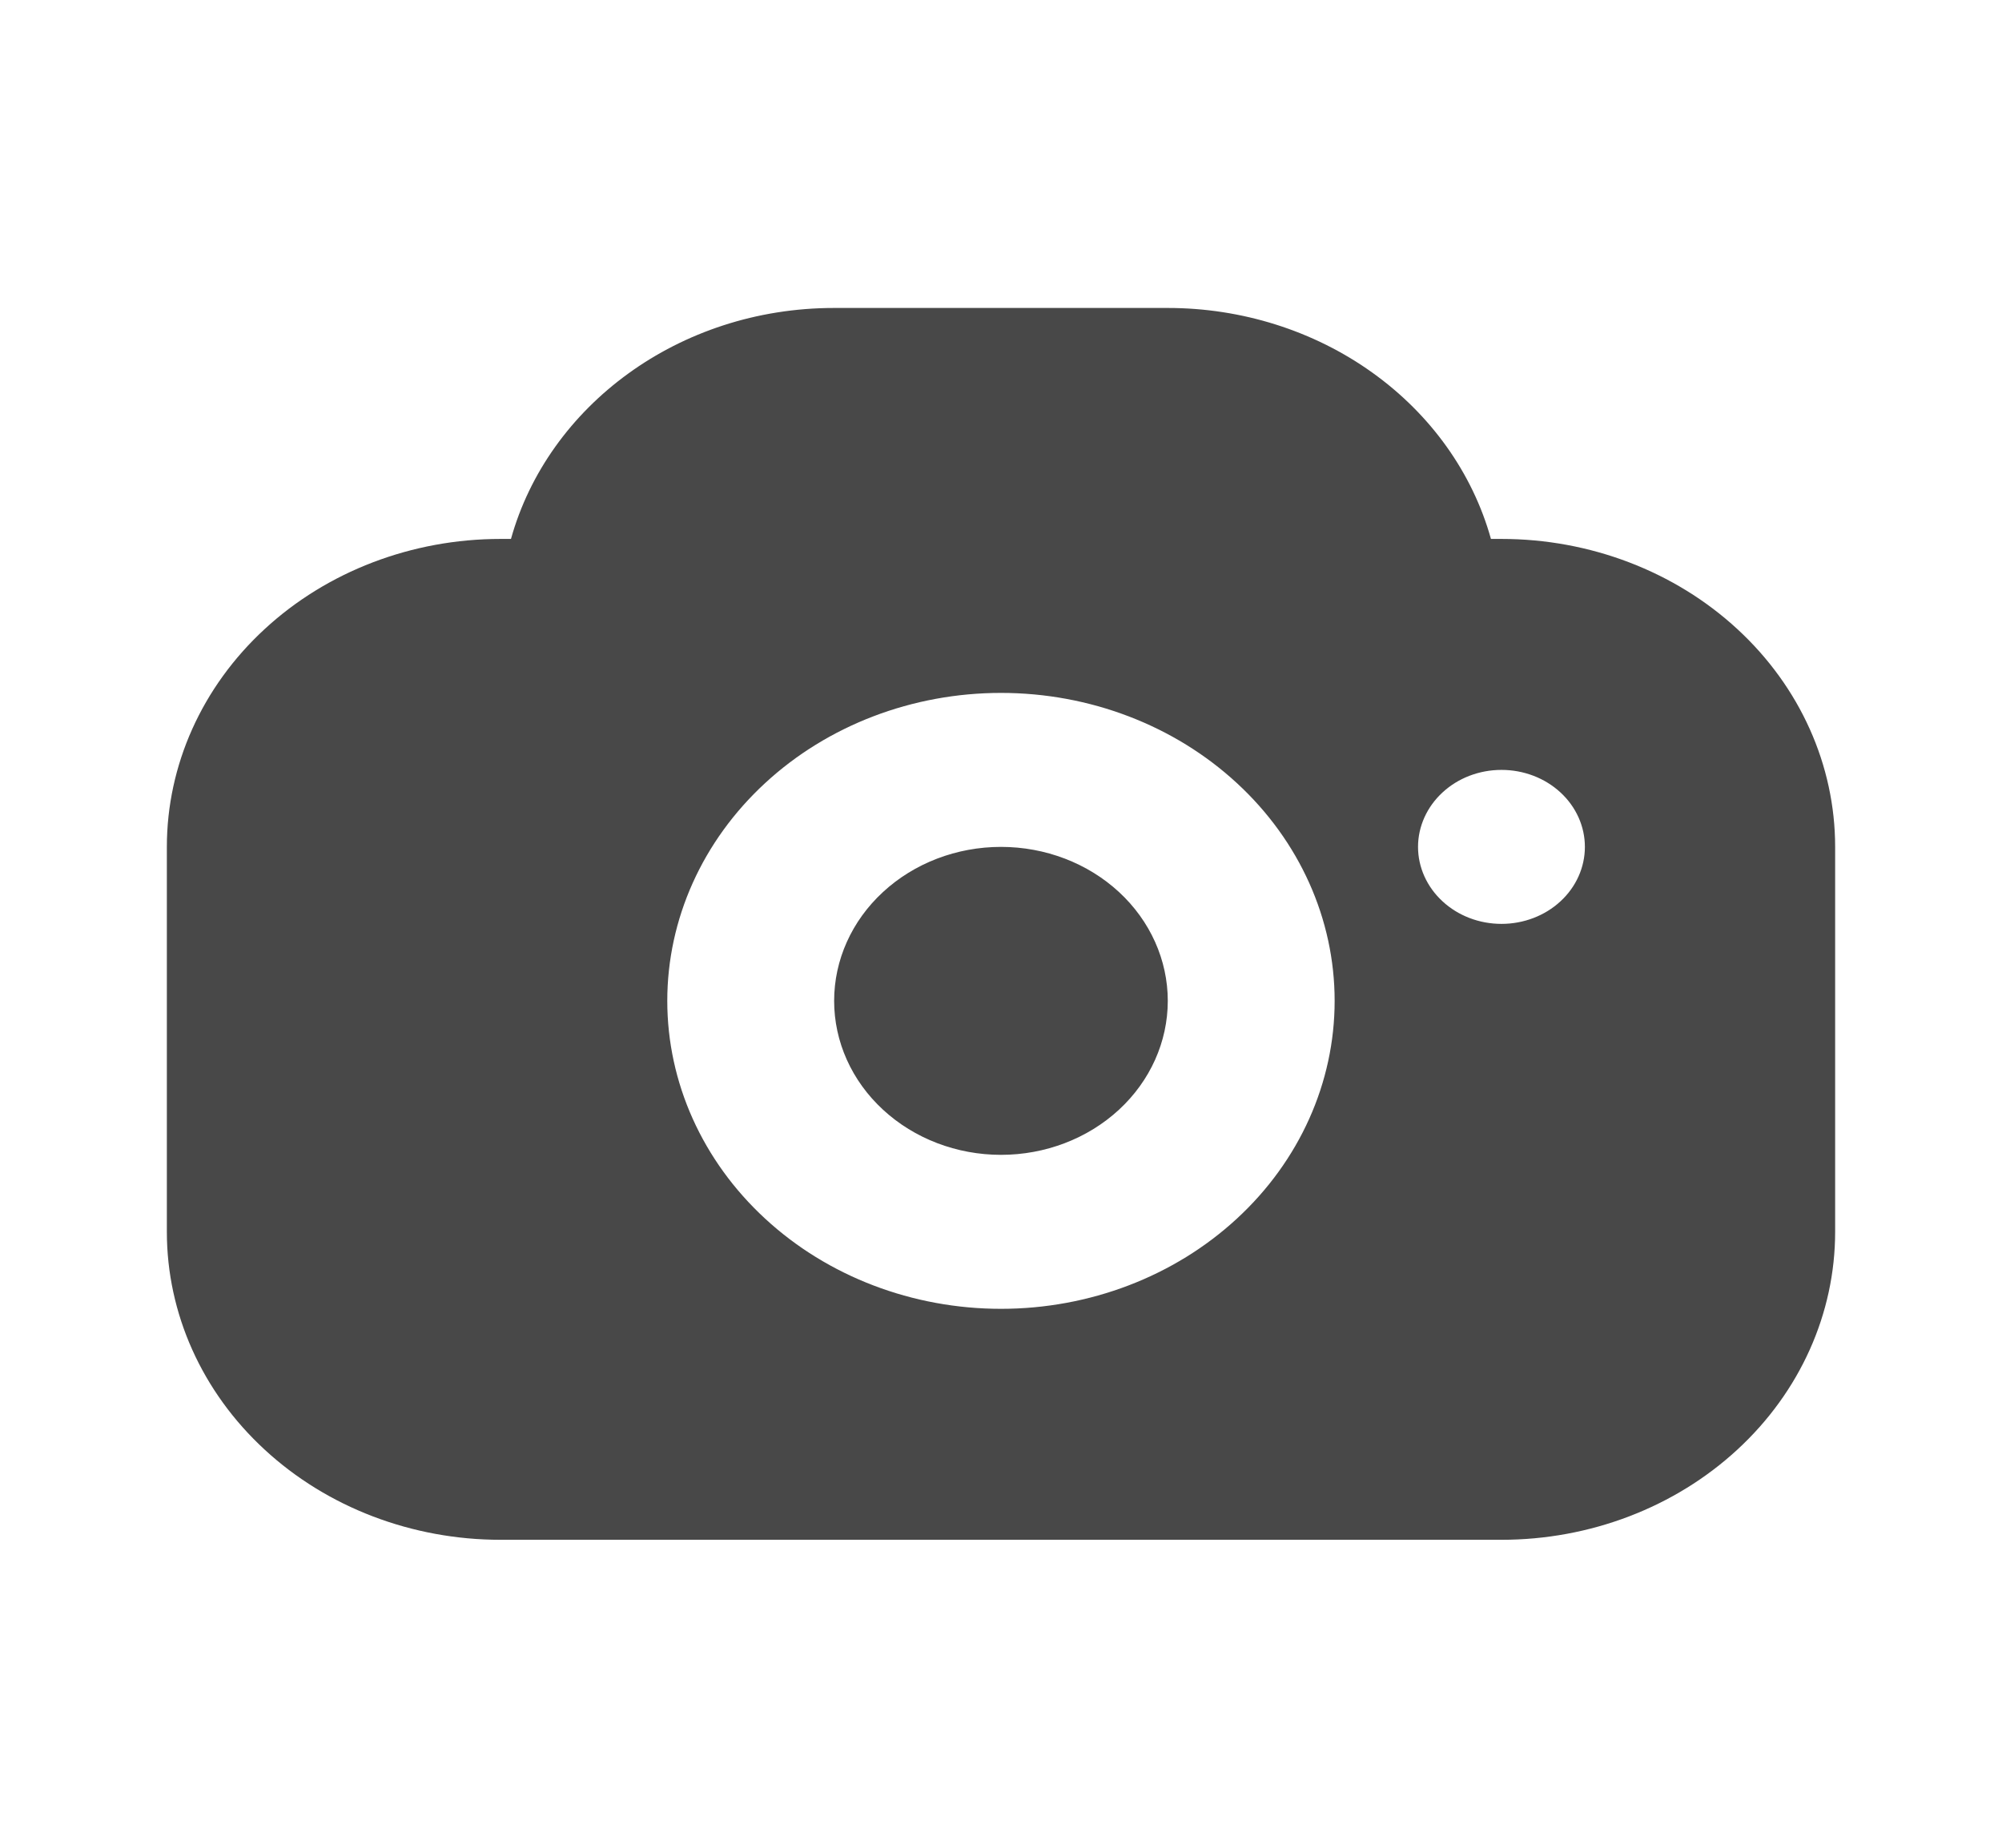<svg width="26" height="24" viewBox="0 0 26 24" fill="none" xmlns="http://www.w3.org/2000/svg">
<path d="M6.636 7C7.117 5.275 8.814 4 10.833 4H15.166C16.127 4 17.061 4.295 17.82 4.838C18.58 5.381 19.123 6.141 19.363 7H19.5C20.649 7 21.751 7.421 22.564 8.172C23.377 8.922 23.833 9.939 23.833 11V16C23.833 17.061 23.377 18.078 22.564 18.828C21.751 19.579 20.649 20 19.5 20H6.5C5.351 20 4.248 19.579 3.436 18.828C2.623 18.078 2.167 17.061 2.167 16V11C2.167 9.939 2.623 8.922 3.436 8.172C4.248 7.421 5.351 7 6.5 7H6.636ZM13 17C14.149 17 15.251 16.579 16.064 15.828C16.877 15.078 17.333 14.061 17.333 13C17.333 11.939 16.877 10.922 16.064 10.172C15.251 9.421 14.149 9 13 9C11.851 9 10.748 9.421 9.936 10.172C9.123 10.922 8.666 11.939 8.666 13C8.666 14.061 9.123 15.078 9.936 15.828C10.748 16.579 11.851 17 13 17V17ZM19.5 12C19.787 12 20.063 11.895 20.266 11.707C20.469 11.52 20.583 11.265 20.583 11C20.583 10.735 20.469 10.48 20.266 10.293C20.063 10.105 19.787 10 19.5 10C19.212 10 18.937 10.105 18.734 10.293C18.531 10.48 18.416 10.735 18.416 11C18.416 11.265 18.531 11.52 18.734 11.707C18.937 11.895 19.212 12 19.5 12V12ZM13 15C12.425 15 11.874 14.789 11.468 14.414C11.061 14.039 10.833 13.53 10.833 13C10.833 12.47 11.061 11.961 11.468 11.586C11.874 11.211 12.425 11 13 11C13.575 11 14.126 11.211 14.532 11.586C14.938 11.961 15.166 12.47 15.166 13C15.166 13.53 14.938 14.039 14.532 14.414C14.126 14.789 13.575 15 13 15Z" fill="#484848"/>
</svg>
